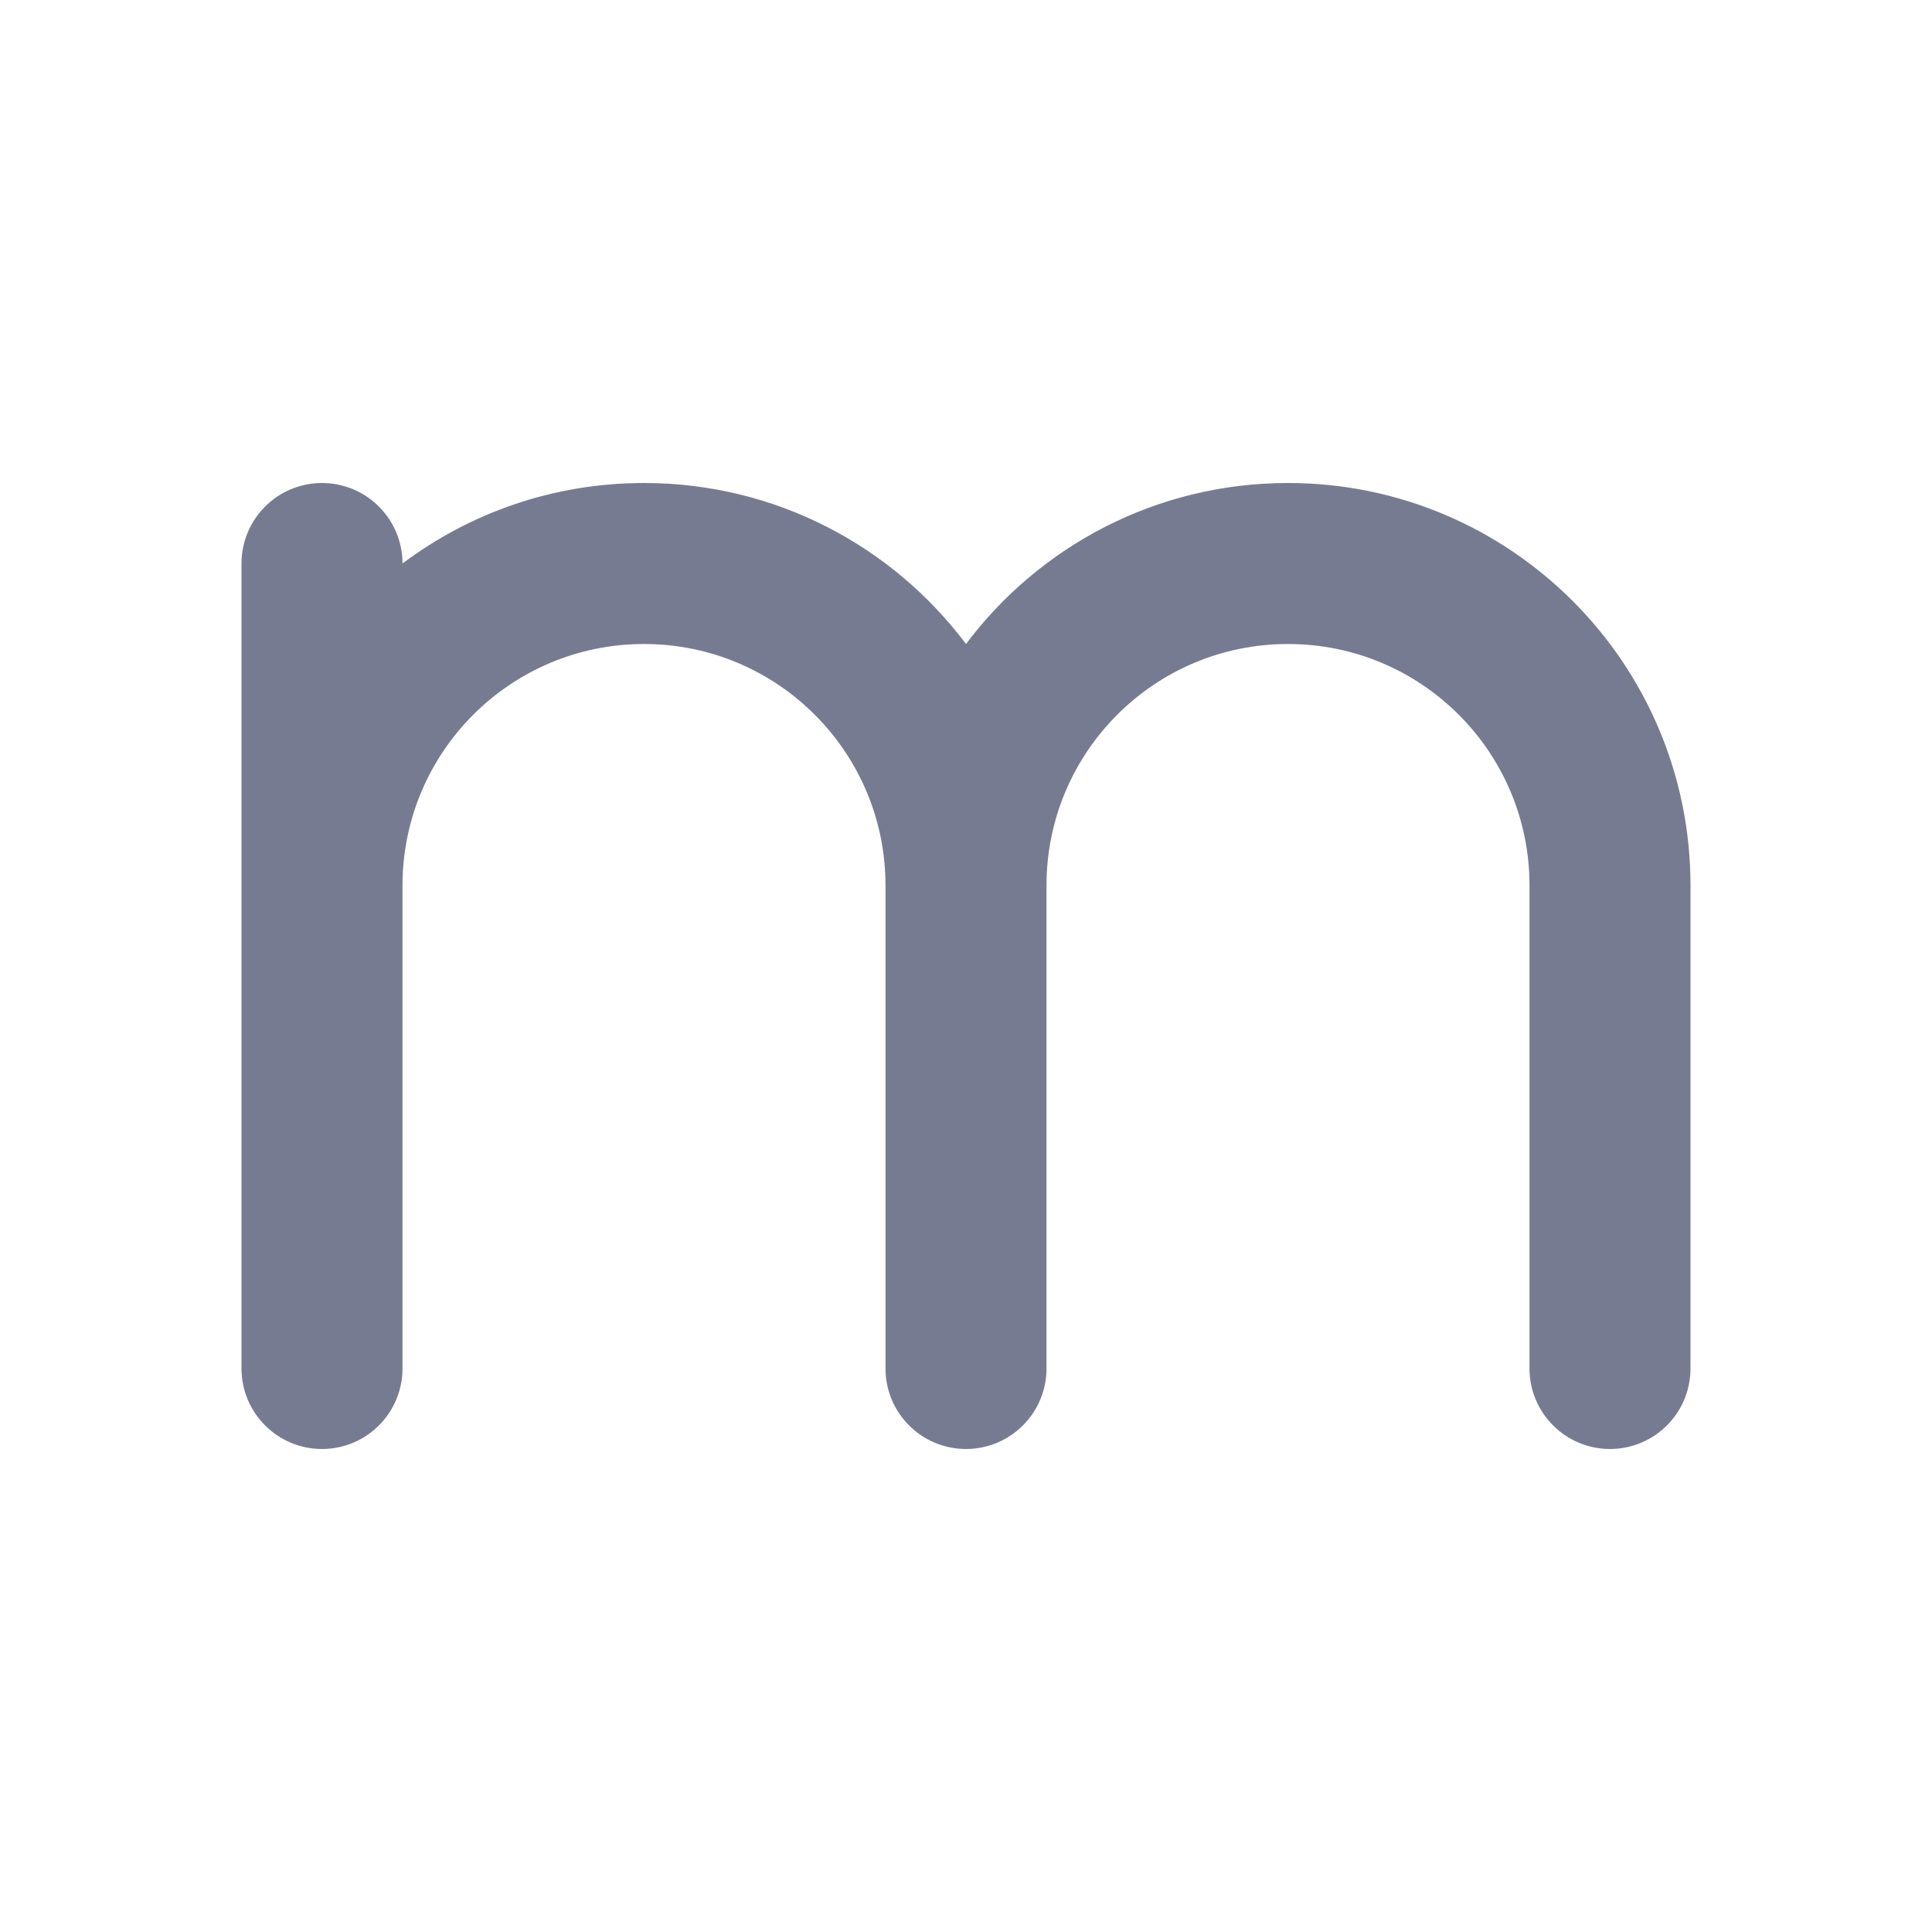 <svg width="24" height="24" viewBox="0 0 24 24" fill="none" xmlns="http://www.w3.org/2000/svg">
<path fill-rule="evenodd" clip-rule="evenodd" d="M4 6C4.552 6 5 6.448 5 7C5.836 6.372 6.874 6 8 6C9.636 6 11.088 6.785 12 8C12.912 6.785 14.364 6 16 6C18.761 6 21 8.239 21 11V17C21 17.552 20.552 18 20 18C19.448 18 19 17.552 19 17V11C19 9.343 17.657 8 16 8C14.343 8 13 9.343 13 11V17C13 17.552 12.552 18 12 18C11.448 18 11 17.552 11 17V11C11 9.343 9.657 8 8 8C6.344 8 5.001 9.342 5 10.999L5 17C5 17.552 4.552 18 4 18C3.448 18 3 17.552 3 17V7C3 6.448 3.448 6 4 6Z" fill="#777B92"/>
</svg>
